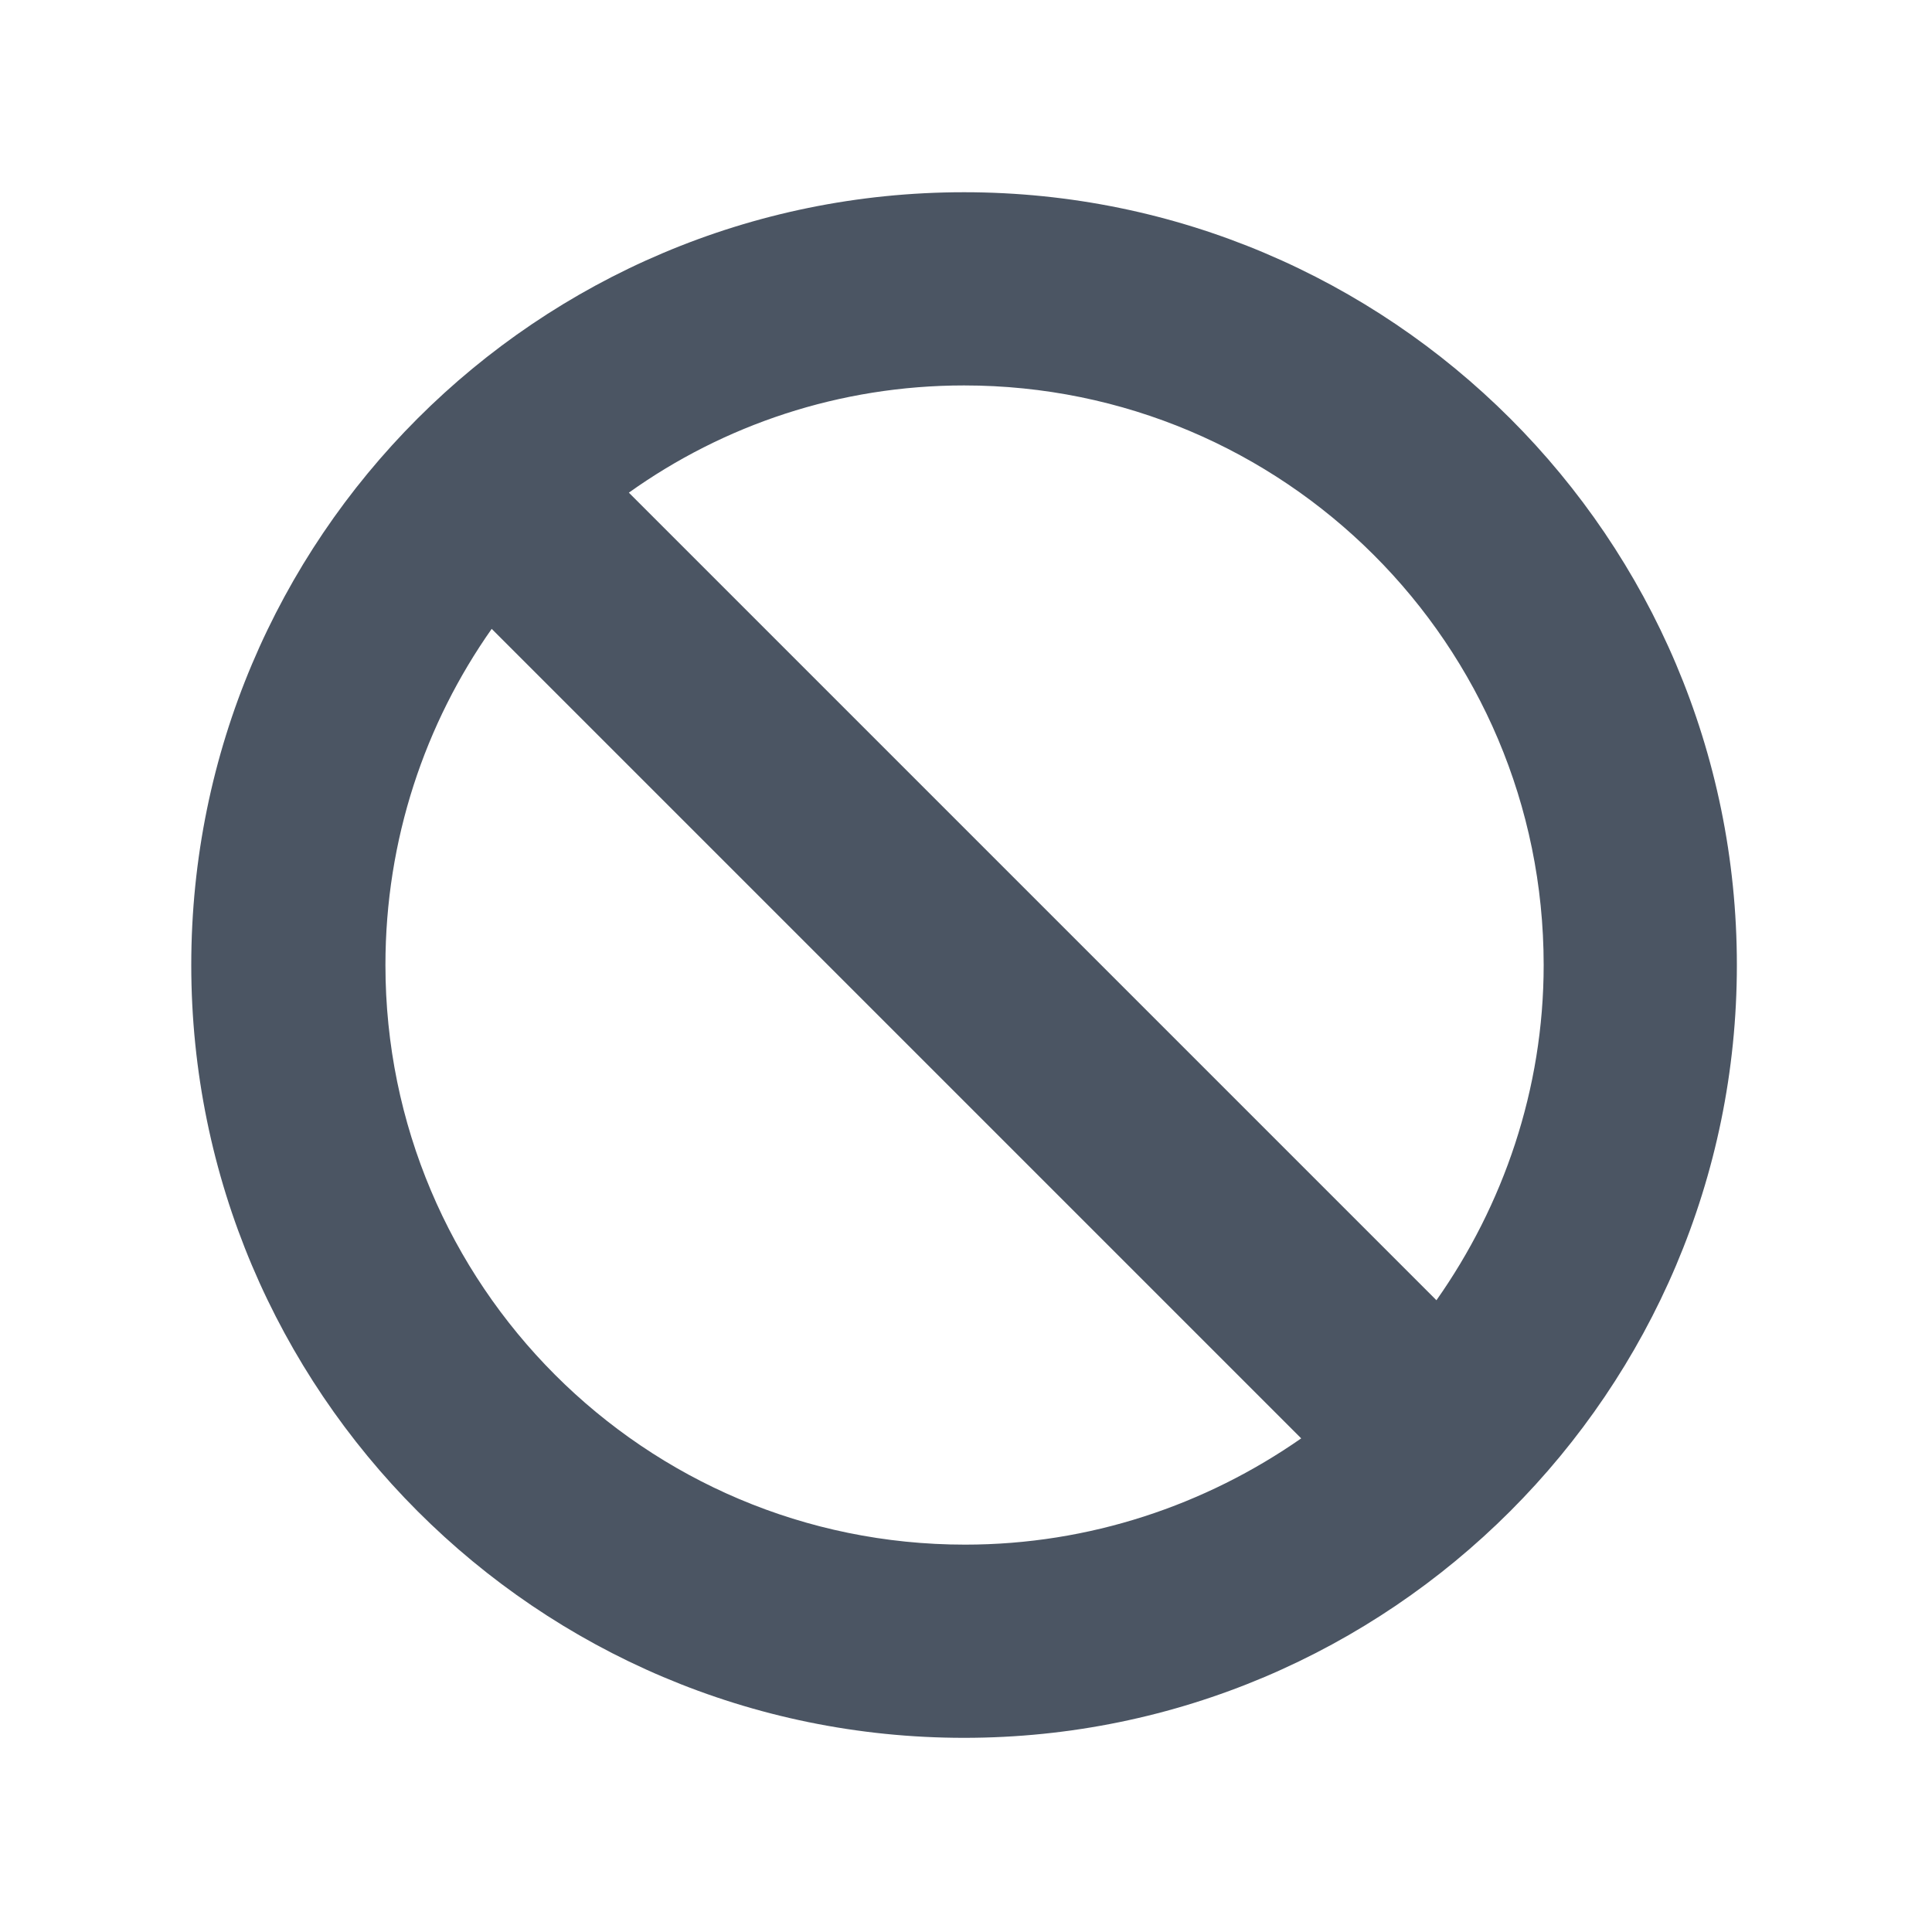 <svg viewBox="0 0 20 20" xmlns="http://www.w3.org/2000/svg" class="a"><style>.b{fill: #4B5563; fill-rule: evenodd;}.a{}</style><path d="M13.47 14.89c-.99.69-2.19 1.1-3.48 1.1 -3.32 0-6-2.69-6-6 0-1.3.41-2.5 1.1-3.48l8.36 8.36Zm1.41-1.42L6.51 5.1c.98-.7 2.18-1.11 3.47-1.11 3.31 0 6 2.68 6 6 0 1.29-.42 2.49-1.11 3.47Zm3.1-3.48c0 4.41-3.59 8-8 8 -4.42 0-8-3.59-8-8 0-4.42 3.58-8 8-8 4.41 0 8 3.58 8 8Z" class="b"/></svg>